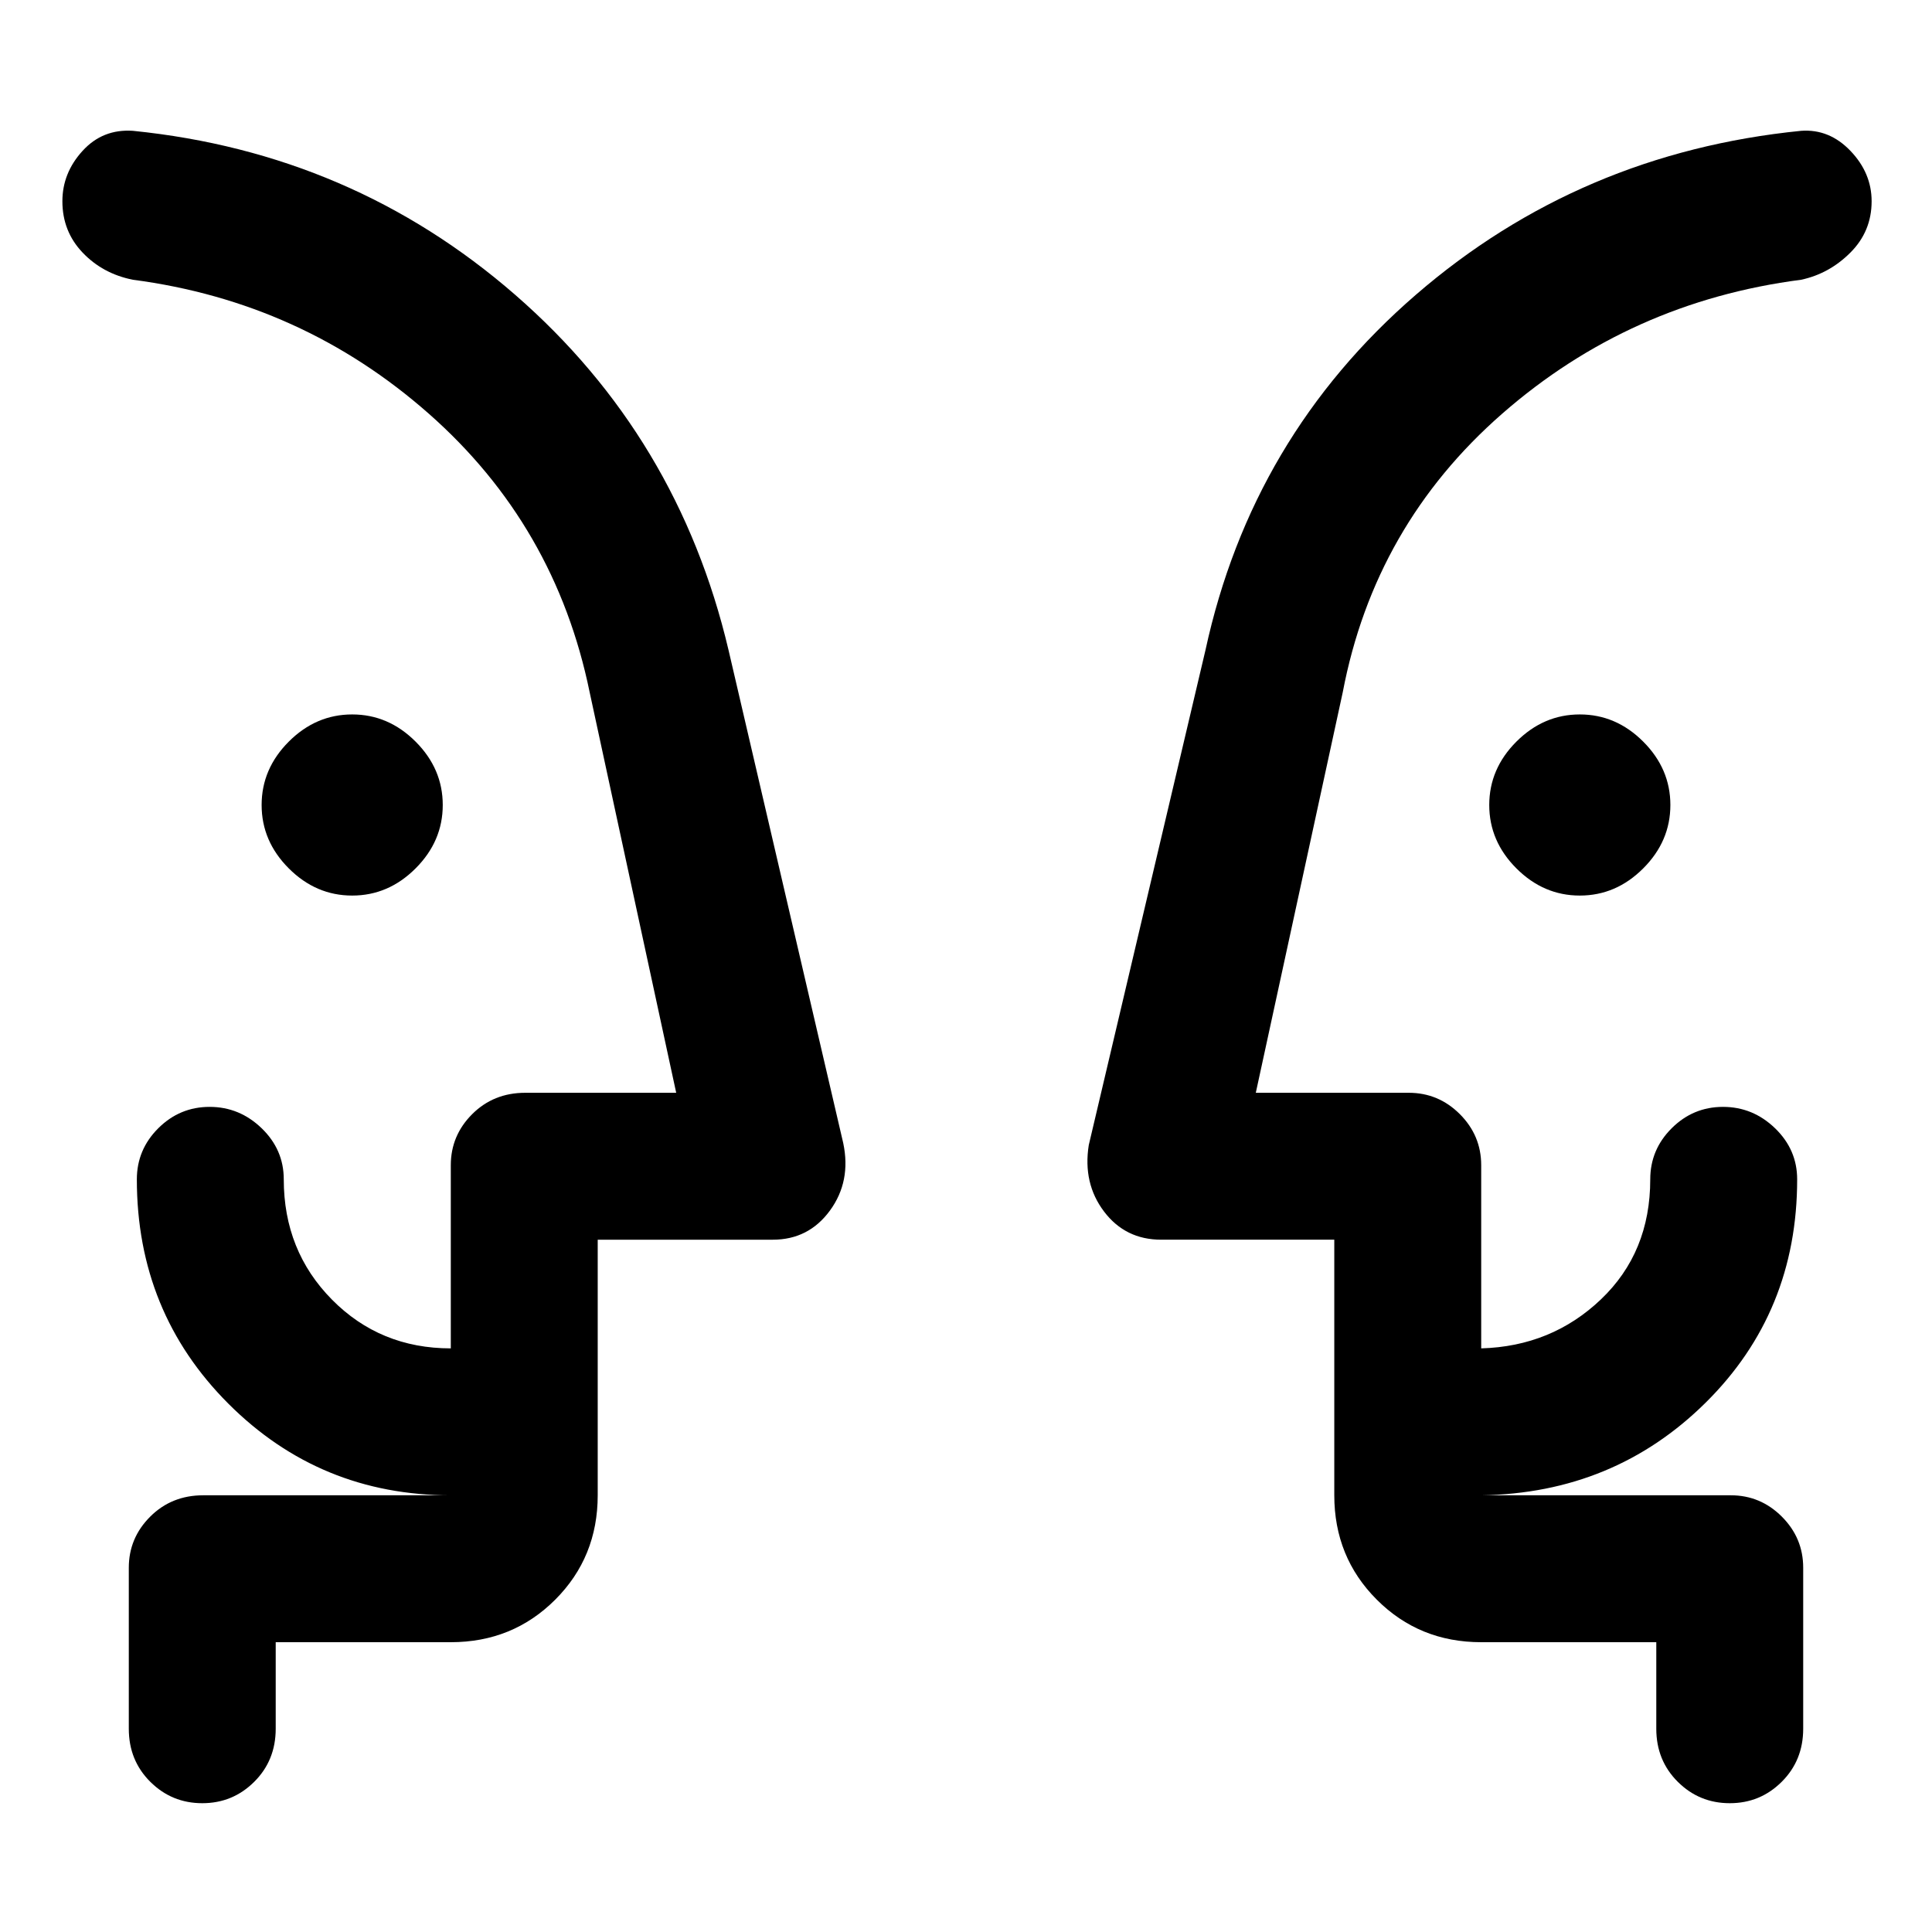 <svg xmlns="http://www.w3.org/2000/svg" height="48" viewBox="0 -960 960 960" width="48"><path d="M175-515q-18 0-31.5-13.5T130-560q0-18 13.5-31.5T175-605q18 0 31.5 13.5T220-560q0 18-13.5 31.5T175-515Zm610 0q-18 0-31.5-13.5T740-560q0-18 13.5-31.5T785-605q18 0 31.5 13.5T830-560q0 18-13.5 31.5T785-515ZM31-444Zm899 0ZM137-144v43q0 15.75-10.68 26.37Q115.65-64 100.51-64q-15.14 0-25.83-10.63Q64-85.25 64-101v-80q0-14.77 10.63-25.39Q85.25-217 101-217h123q-65 0-110.5-45.5T68-374q0-14.77 10.66-25.39Q89.32-410 104.16-410T130-399.39q11 10.62 11 25.39 0 35.53 23.94 59.76Q188.89-290 224-290v-91q0-14.77 10.63-25.39Q245.25-417 261-417h75l-43-199q-17-83-80-138.5T66-821q-15-3-25-13.54Q31-845.07 31-860q0-14.03 10-25.01Q51-896 66-895q109 11 190 81.5T362-637l57 245q4 19-6.59 33.5T384-344h-87v127q0 30.75-21.12 51.87Q254.75-144 224-144h-87Zm686 0h-87q-30.75 0-51.87-21.13Q663-186.25 663-217v-127h-86q-17.82 0-28.41-14T541-391l58-246q23-106 104.5-176.5T895-895q14-1 24.5 9.99Q930-874.03 930-860q0 14.93-10.5 25.46Q909-824 895-821q-85 11-148.5 66.5T667.2-616L624-417h76q14.78 0 25.39 10.61Q736-395.77 736-381v91q35-1 59.5-24.35T820-374q0-14.77 10.66-25.39Q841.32-410 856.16-410T882-399.39q11 10.62 11 25.39 0 66-45.5 111T736-217h124q14.78 0 25.39 10.61Q896-195.77 896-181v80q0 15.75-10.68 26.37Q874.65-64 859.51-64q-15.14 0-25.83-10.63Q823-85.25 823-101v-43Zm-526-73v-73 73Zm366 0v-73 73Z"/></svg>
